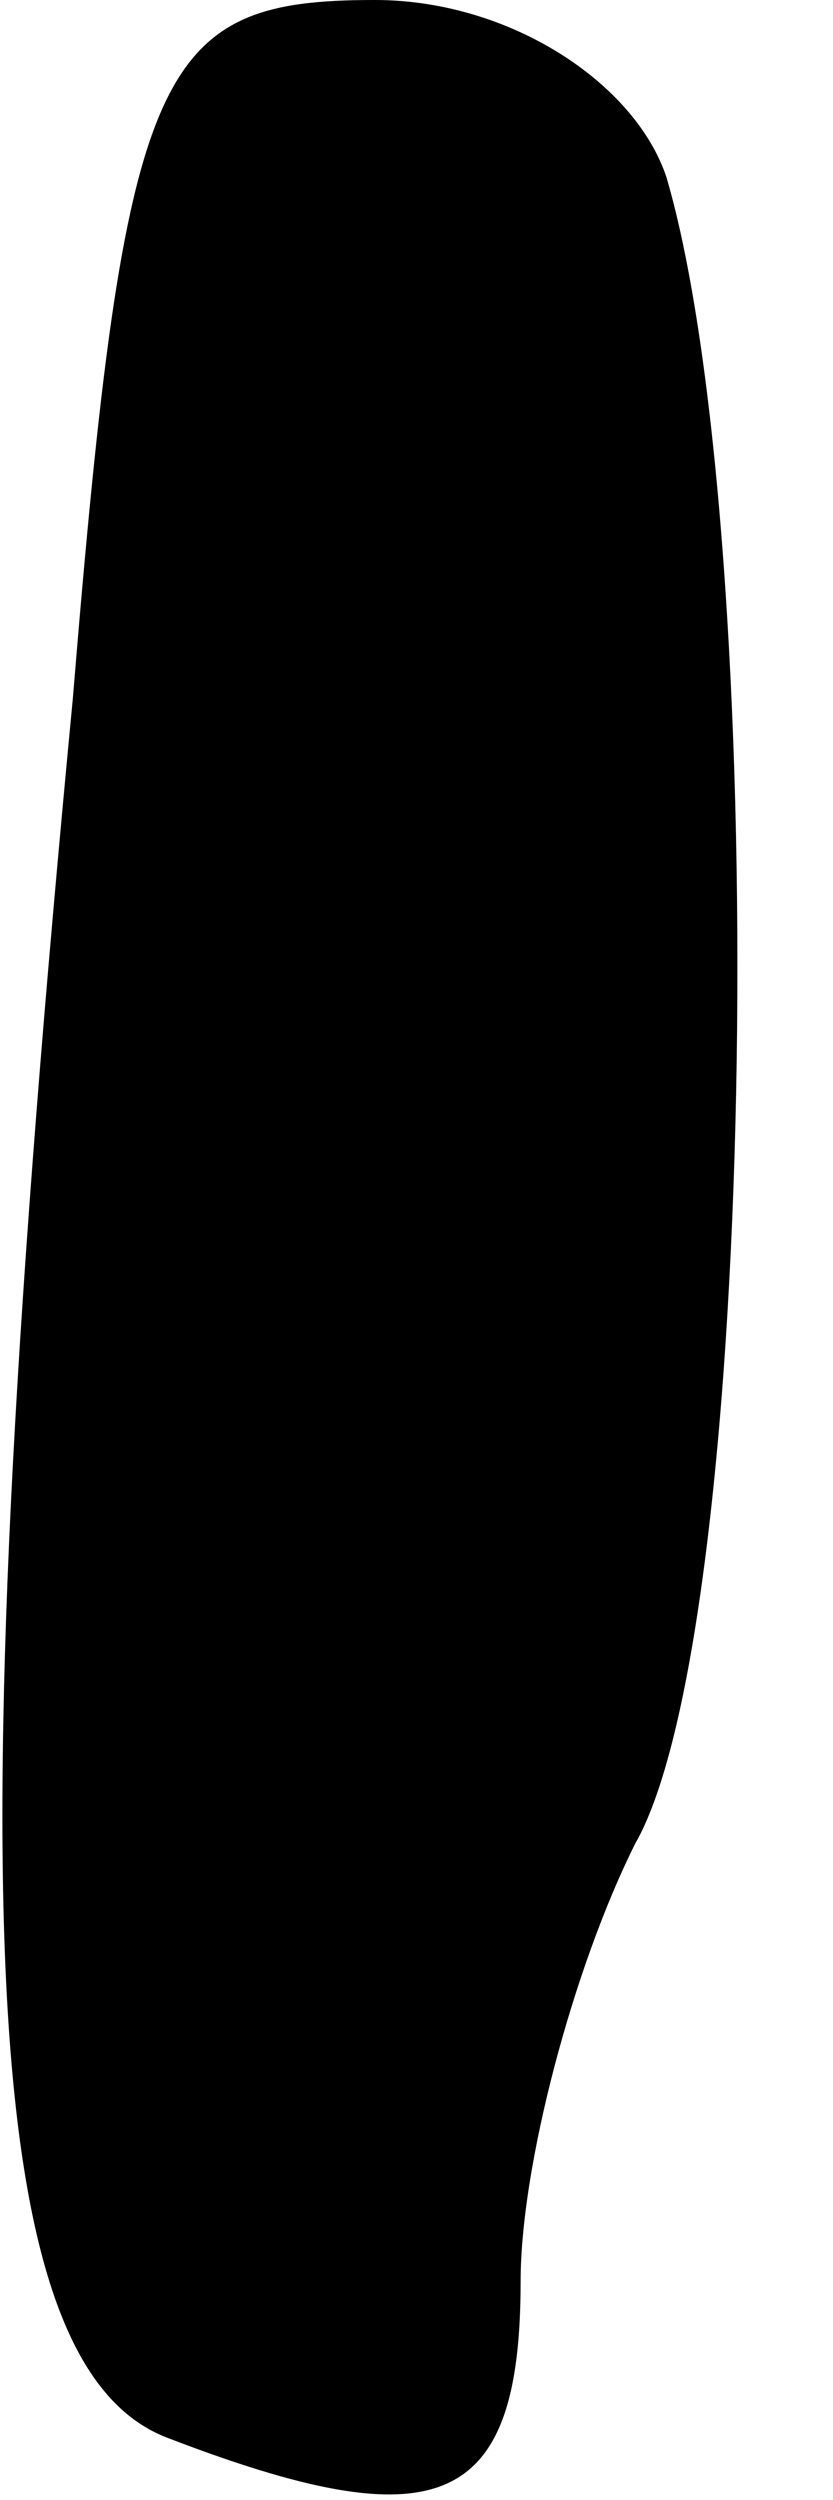 <?xml version="1.0" standalone="no"?>
<!DOCTYPE svg PUBLIC "-//W3C//DTD SVG 20010904//EN"
 "http://www.w3.org/TR/2001/REC-SVG-20010904/DTD/svg10.dtd">
<svg version="1.0" xmlns="http://www.w3.org/2000/svg"
 width="8pt" height="24pt" viewBox="0 0 8 24"
 preserveAspectRatio="xMidYMid meet">
<g transform="translate(0,24) scale(0.1,-0.1)"
fill="#000000" stroke="none">
<path fill="#000000" stroke="none" d="M7 173 c-11 -115 -9 -160 9 -167 26
-10 34 -7 34 15 0 11 5 30 11 42 12 21 13 126 3 160 -3 9 -15 17 -28 17 -21 0
-24 -6 -29 -67z"/>
</g>
</svg>
